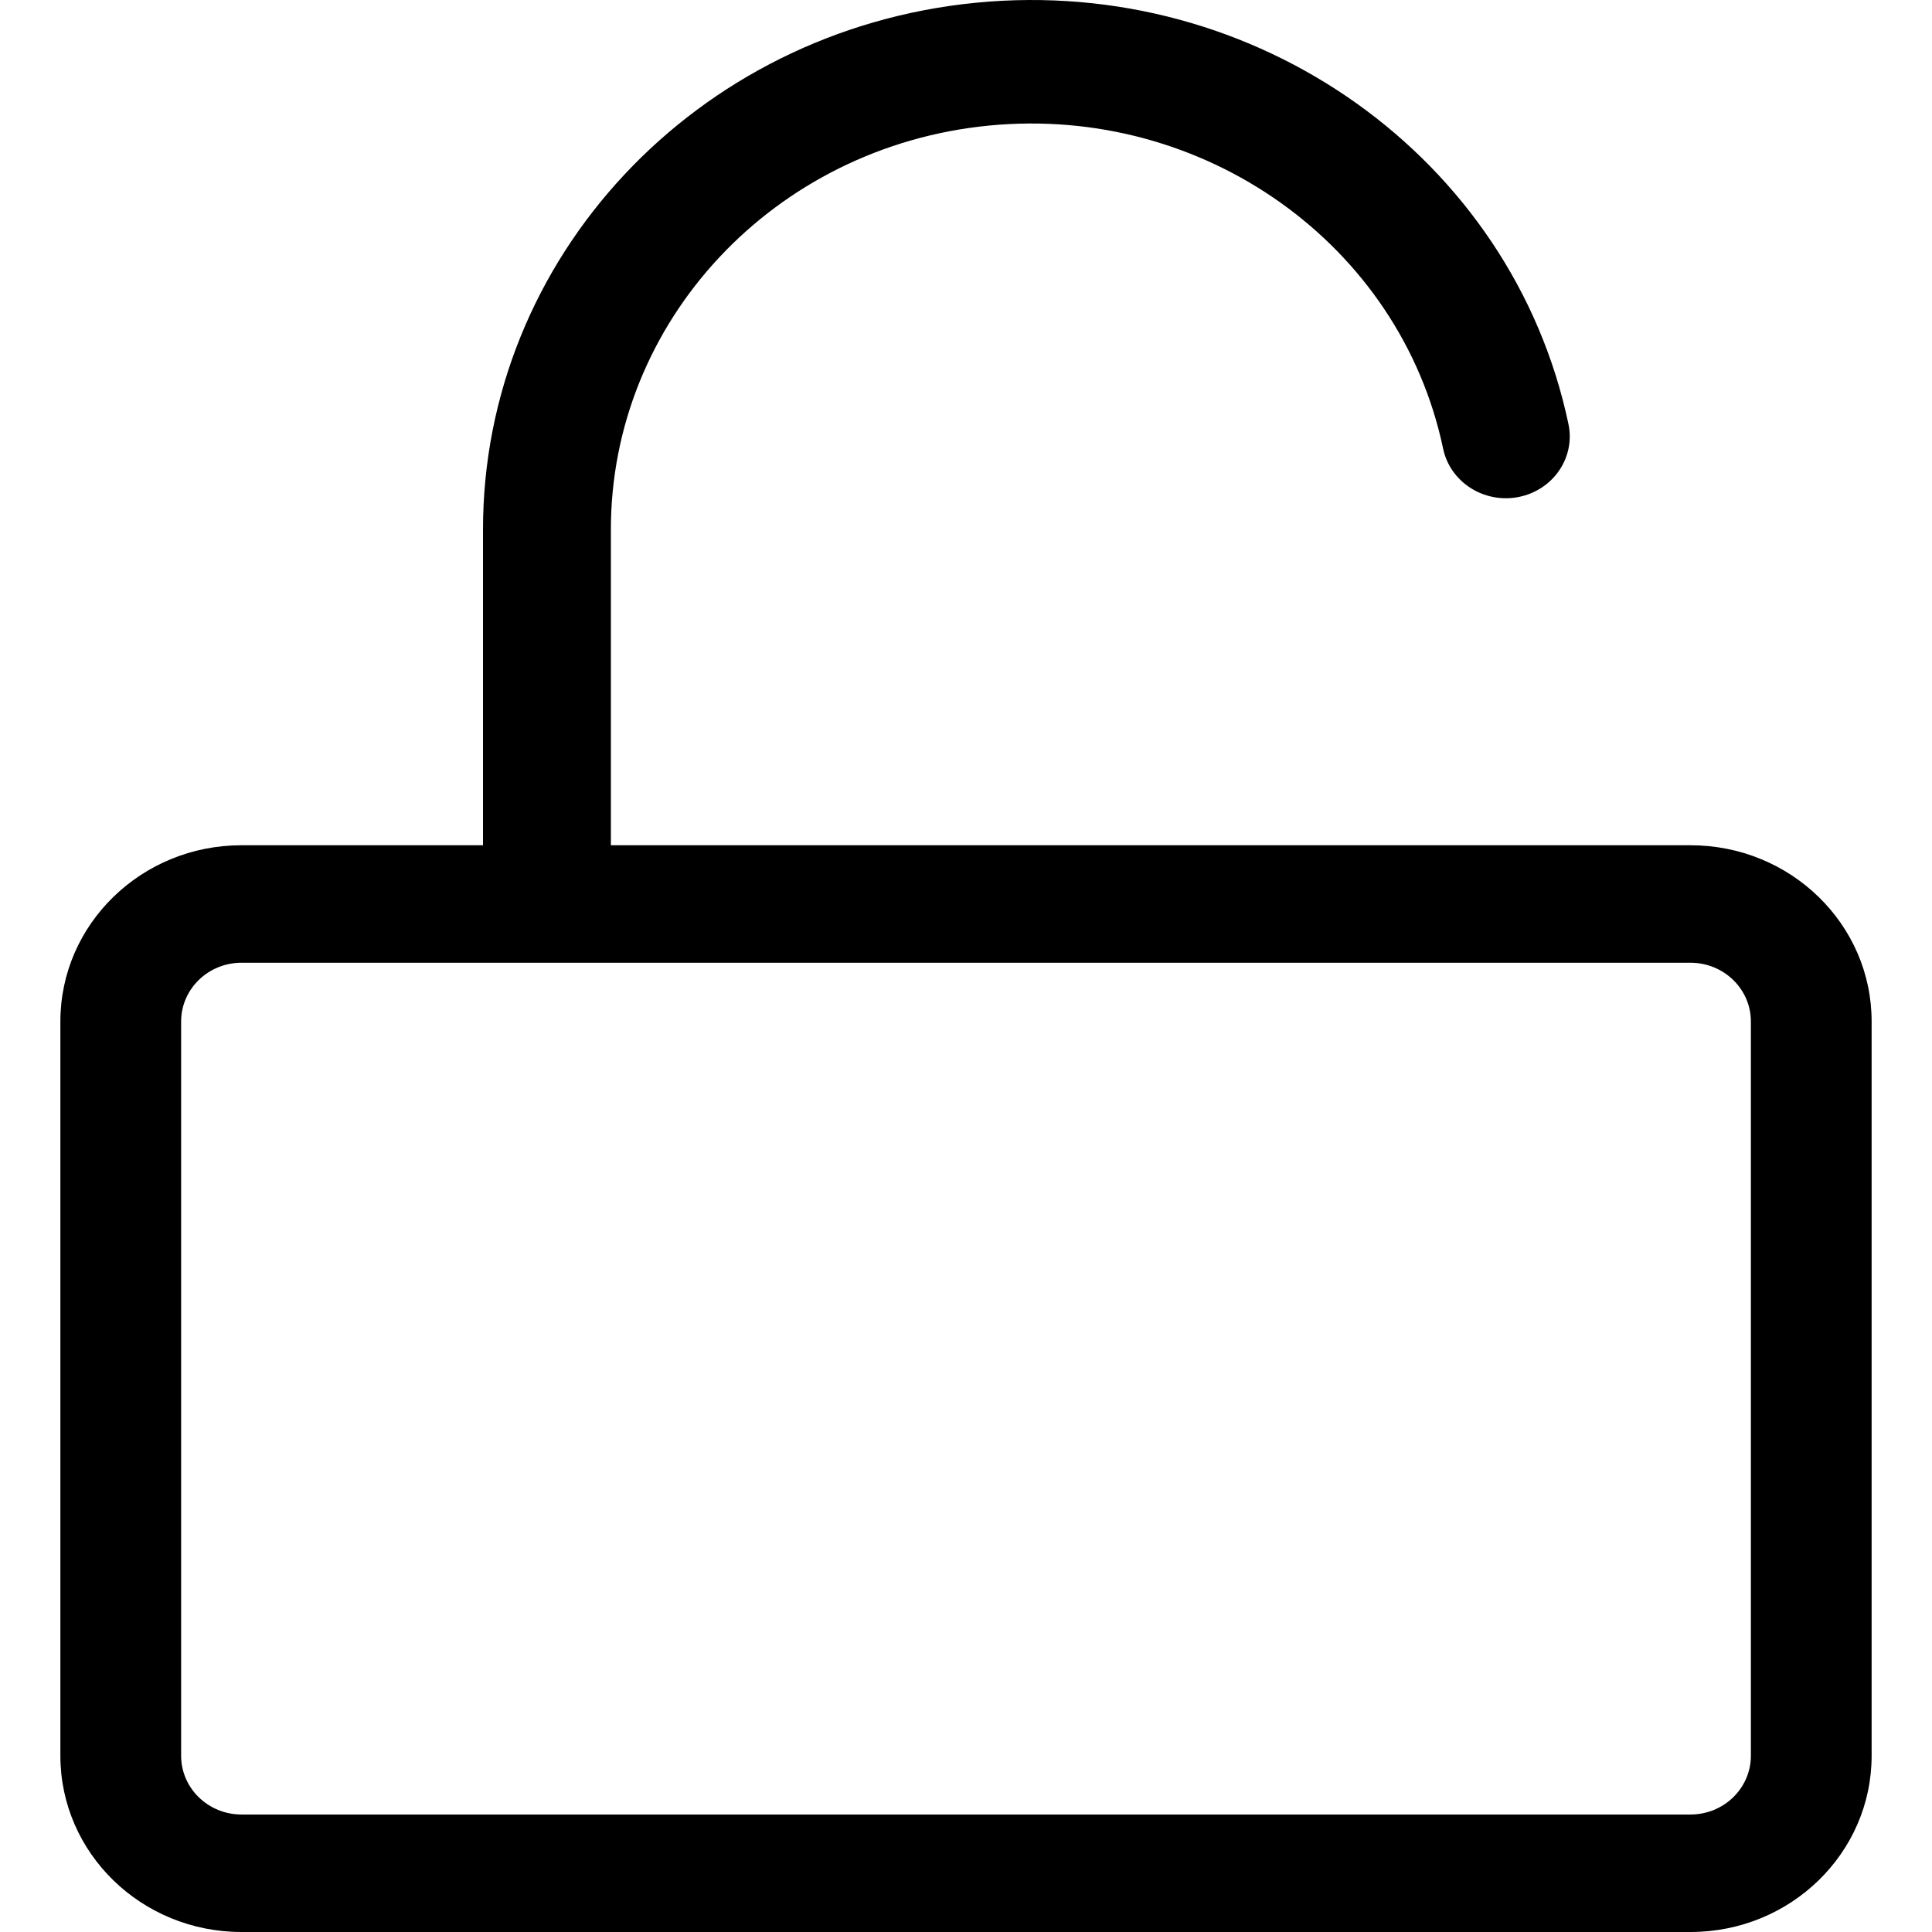 <?xml version="1.0" encoding="UTF-8"?>
<svg width="32px" height="32px" viewBox="0 0 32 32" version="1.1" xmlns="http://www.w3.org/2000/svg" xmlns:xlink="http://www.w3.org/1999/xlink">
    <!-- Generator: Sketch 48.2 (47327) - http://www.bohemiancoding.com/sketch -->
    <title>Unlock32</title>
    <desc>Created with Sketch.</desc>
    <defs></defs>
    <g id="Page-1" stroke="none" stroke-width="1" fill="none" fill-rule="evenodd">
        <g id="Unlock32" fill="#000000" fill-rule="nonzero">
            <path d="M4,15.946 C3.448,15.946 3,16.382 3,16.919 L3,29.081 C3,29.618 3.448,30.054 4,30.054 L28,30.054 C28.552,30.054 29,29.618 29,29.081 L29,16.919 C29,16.382 28.552,15.946 28,15.946 L4,15.946 Z M8,14 L8,8.78 C7.995,4.274 11.526,0.498 16.168,0.045 C20.809,-0.408 25.05,2.61 25.979,7.026 C26.095,7.579 25.725,8.119 25.152,8.232 C24.579,8.344 24.02,7.986 23.903,7.433 C23.192,4.047 19.939,1.733 16.38,2.08 C12.821,2.427 10.114,5.323 10.118,8.779 L10.118,14 L28,14 C29.657,14 31,15.307 31,16.919 L31,29.081 C31,30.693 29.657,32 28,32 L4,32 C2.343,32 1,30.693 1,29.081 L1,16.919 C1,15.307 2.343,14 4,14 L8,14 Z"></path>
        </g>
    </g>
</svg>